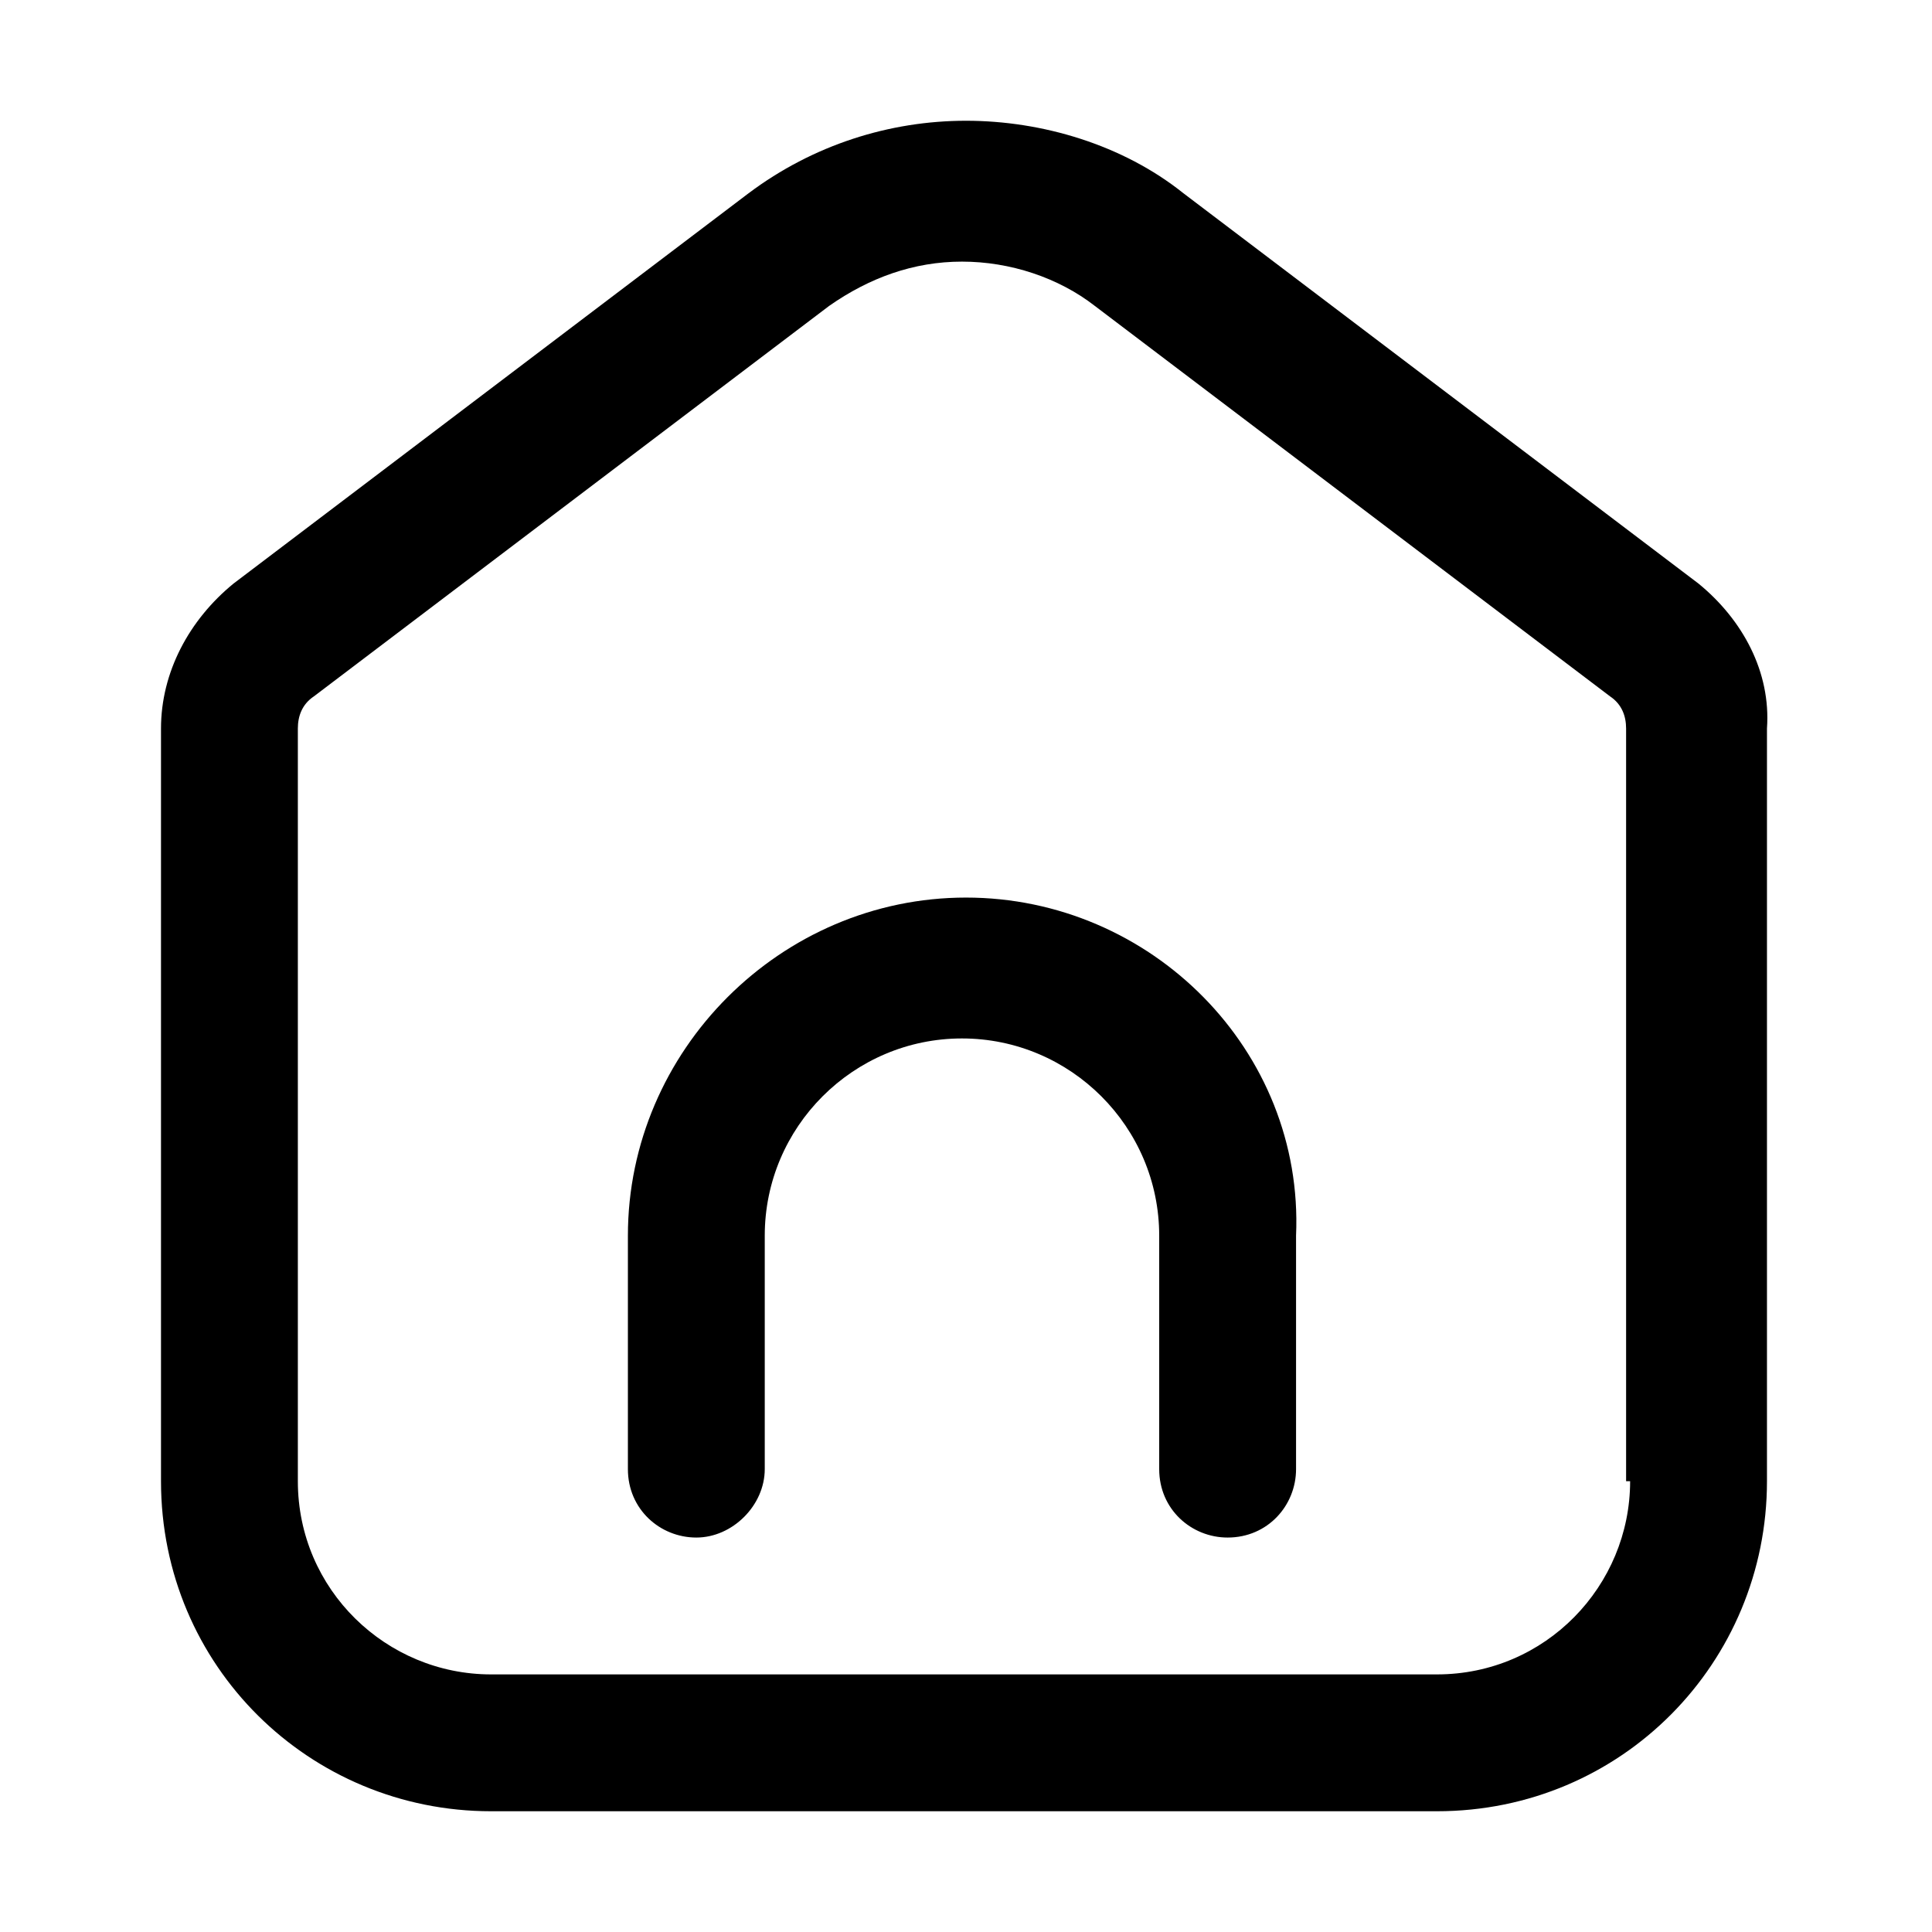 <svg t="1594383997313" class="icon" viewBox="0 0 1024 1024" version="1.1" xmlns="http://www.w3.org/2000/svg" p-id="2414" width="200" height="200"><path d="M864 785.067c0 55.467-44.8 102.4-102.4 102.4H260.267c-55.467 0-102.4-44.8-102.4-102.4V386.133c0-6.4 2.133-12.8 8.533-17.067l273.067-206.933c21.333-14.933 44.8-23.467 70.4-23.467 25.6 0 51.2 8.533 70.4 23.467L853.333 369.067c6.4 4.267 8.533 10.667 8.533 17.067v398.933h2.133z m36.267-475.733L627.2 102.4C595.2 76.8 552.533 64 512 64c-40.533 0-81.067 12.8-115.2 38.4L123.733 309.333c-23.467 19.2-38.4 46.933-38.4 76.8v398.933c0 98.133 78.933 174.933 174.933 174.933h501.333c98.133 0 174.933-78.933 174.933-174.933V386.133c2.133-29.867-12.8-57.6-36.267-76.8z" p-id="2415"></path><path d="M512 475.733c-98.133 0-179.2 81.067-179.2 179.2v123.733c0 21.333 17.067 36.267 36.267 36.267s36.267-17.067 36.267-36.267v-123.733c0-57.6 46.933-104.533 104.533-104.533s104.533 46.933 104.533 104.533v123.733c0 21.333 17.067 36.267 36.267 36.267 21.333 0 36.267-17.067 36.267-36.267v-123.733c4.267-98.133-76.8-179.2-174.933-179.2z" p-id="2416"></path></svg>